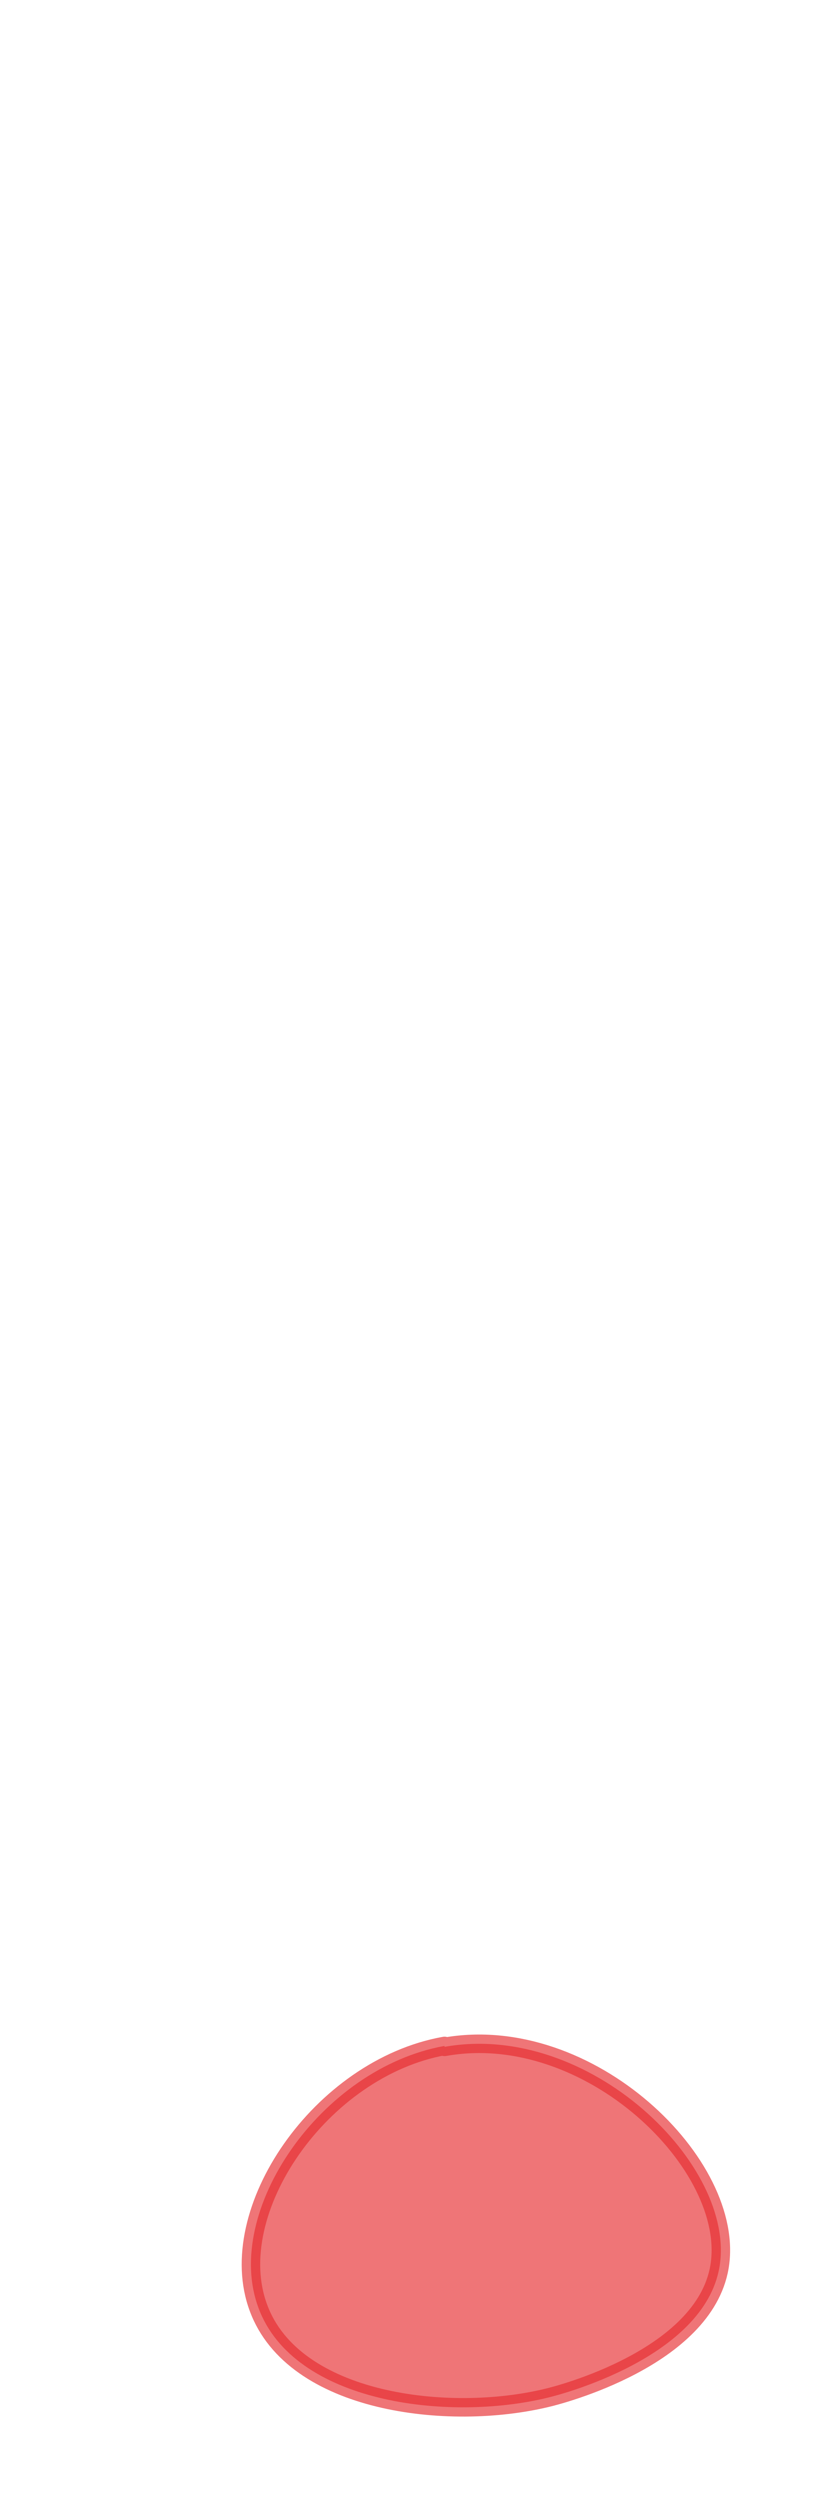 <svg width="9" height="27" viewBox="0 0 9 27" fill="none" xmlns="http://www.w3.org/2000/svg">
<path opacity="0.65" d="M4.803 22.106C6.363 21.826 7.963 23.386 7.773 24.486C7.603 25.466 6.043 25.866 5.913 25.896C4.843 26.156 3.173 25.956 2.793 24.926C2.403 23.886 3.463 22.336 4.803 22.096V22.106Z" fill="#E62C2F" stroke="#E62C2F" stroke-width="0.2" stroke-linecap="round" stroke-linejoin="round"/>
</svg>
